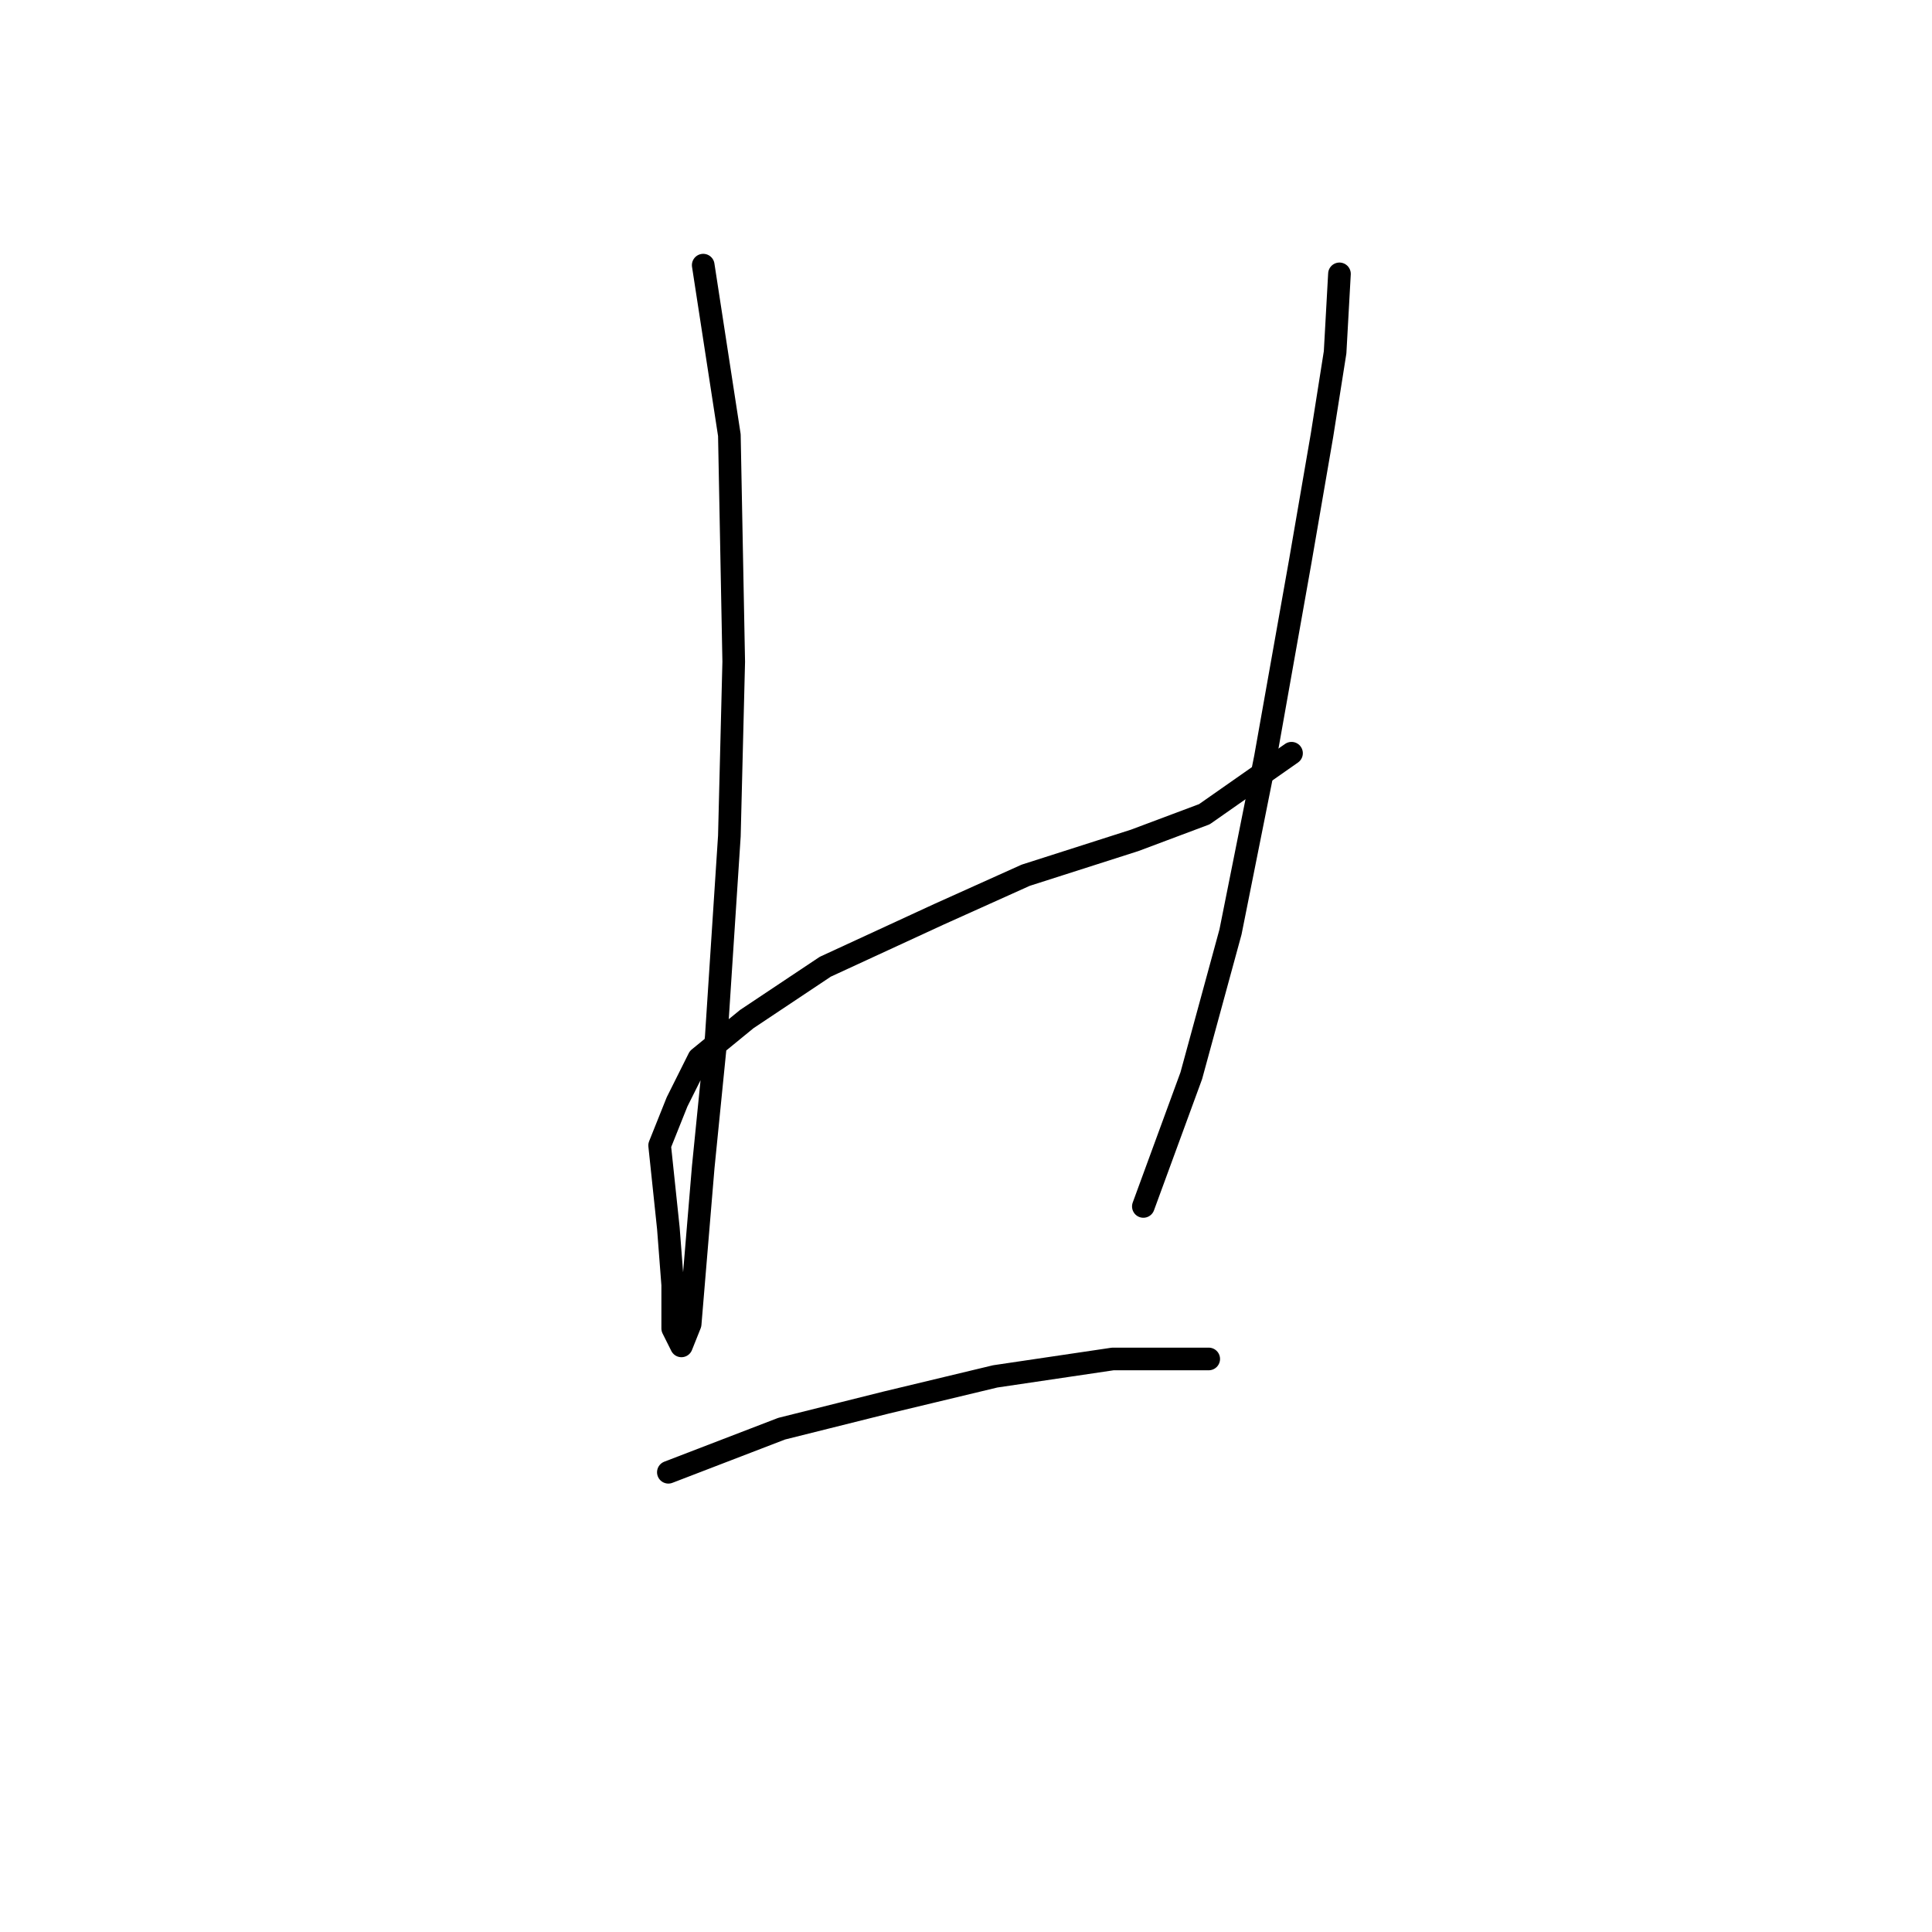 <?xml version="1.0" standalone="no"?>
    <svg width="256" height="256" xmlns="http://www.w3.org/2000/svg" version="1.1">
    <polyline stroke="black" stroke-width="3" stroke-linecap="round" fill="transparent" stroke-linejoin="round" points="93.18 35.134 96.645 57.654 97.222 87.68 96.645 110.778 94.913 137.339 93.18 154.662 92.025 168.521 91.448 175.45 90.293 178.337 89.138 176.027 89.138 170.253 88.561 162.746 87.406 151.775 89.716 146.001 92.603 140.226 98.955 135.03 109.348 128.1 124.362 121.171 135.91 115.974 150.346 111.355 159.585 107.89 171.133 99.806 171.133 99.806 " />
        <polyline stroke="black" stroke-width="3" stroke-linecap="round" fill="transparent" stroke-linejoin="round" points="177.485 36.289 176.908 46.683 175.175 57.654 172.288 74.399 167.669 100.384 163.049 123.481 157.852 142.536 151.501 159.859 151.501 159.859 " />
        <polyline stroke="black" stroke-width="3" stroke-linecap="round" fill="transparent" stroke-linejoin="round" points="88.561 195.082 103.574 189.308 117.432 185.843 131.868 182.379 147.459 180.069 160.162 180.069 160.162 180.069 " />
        </svg>